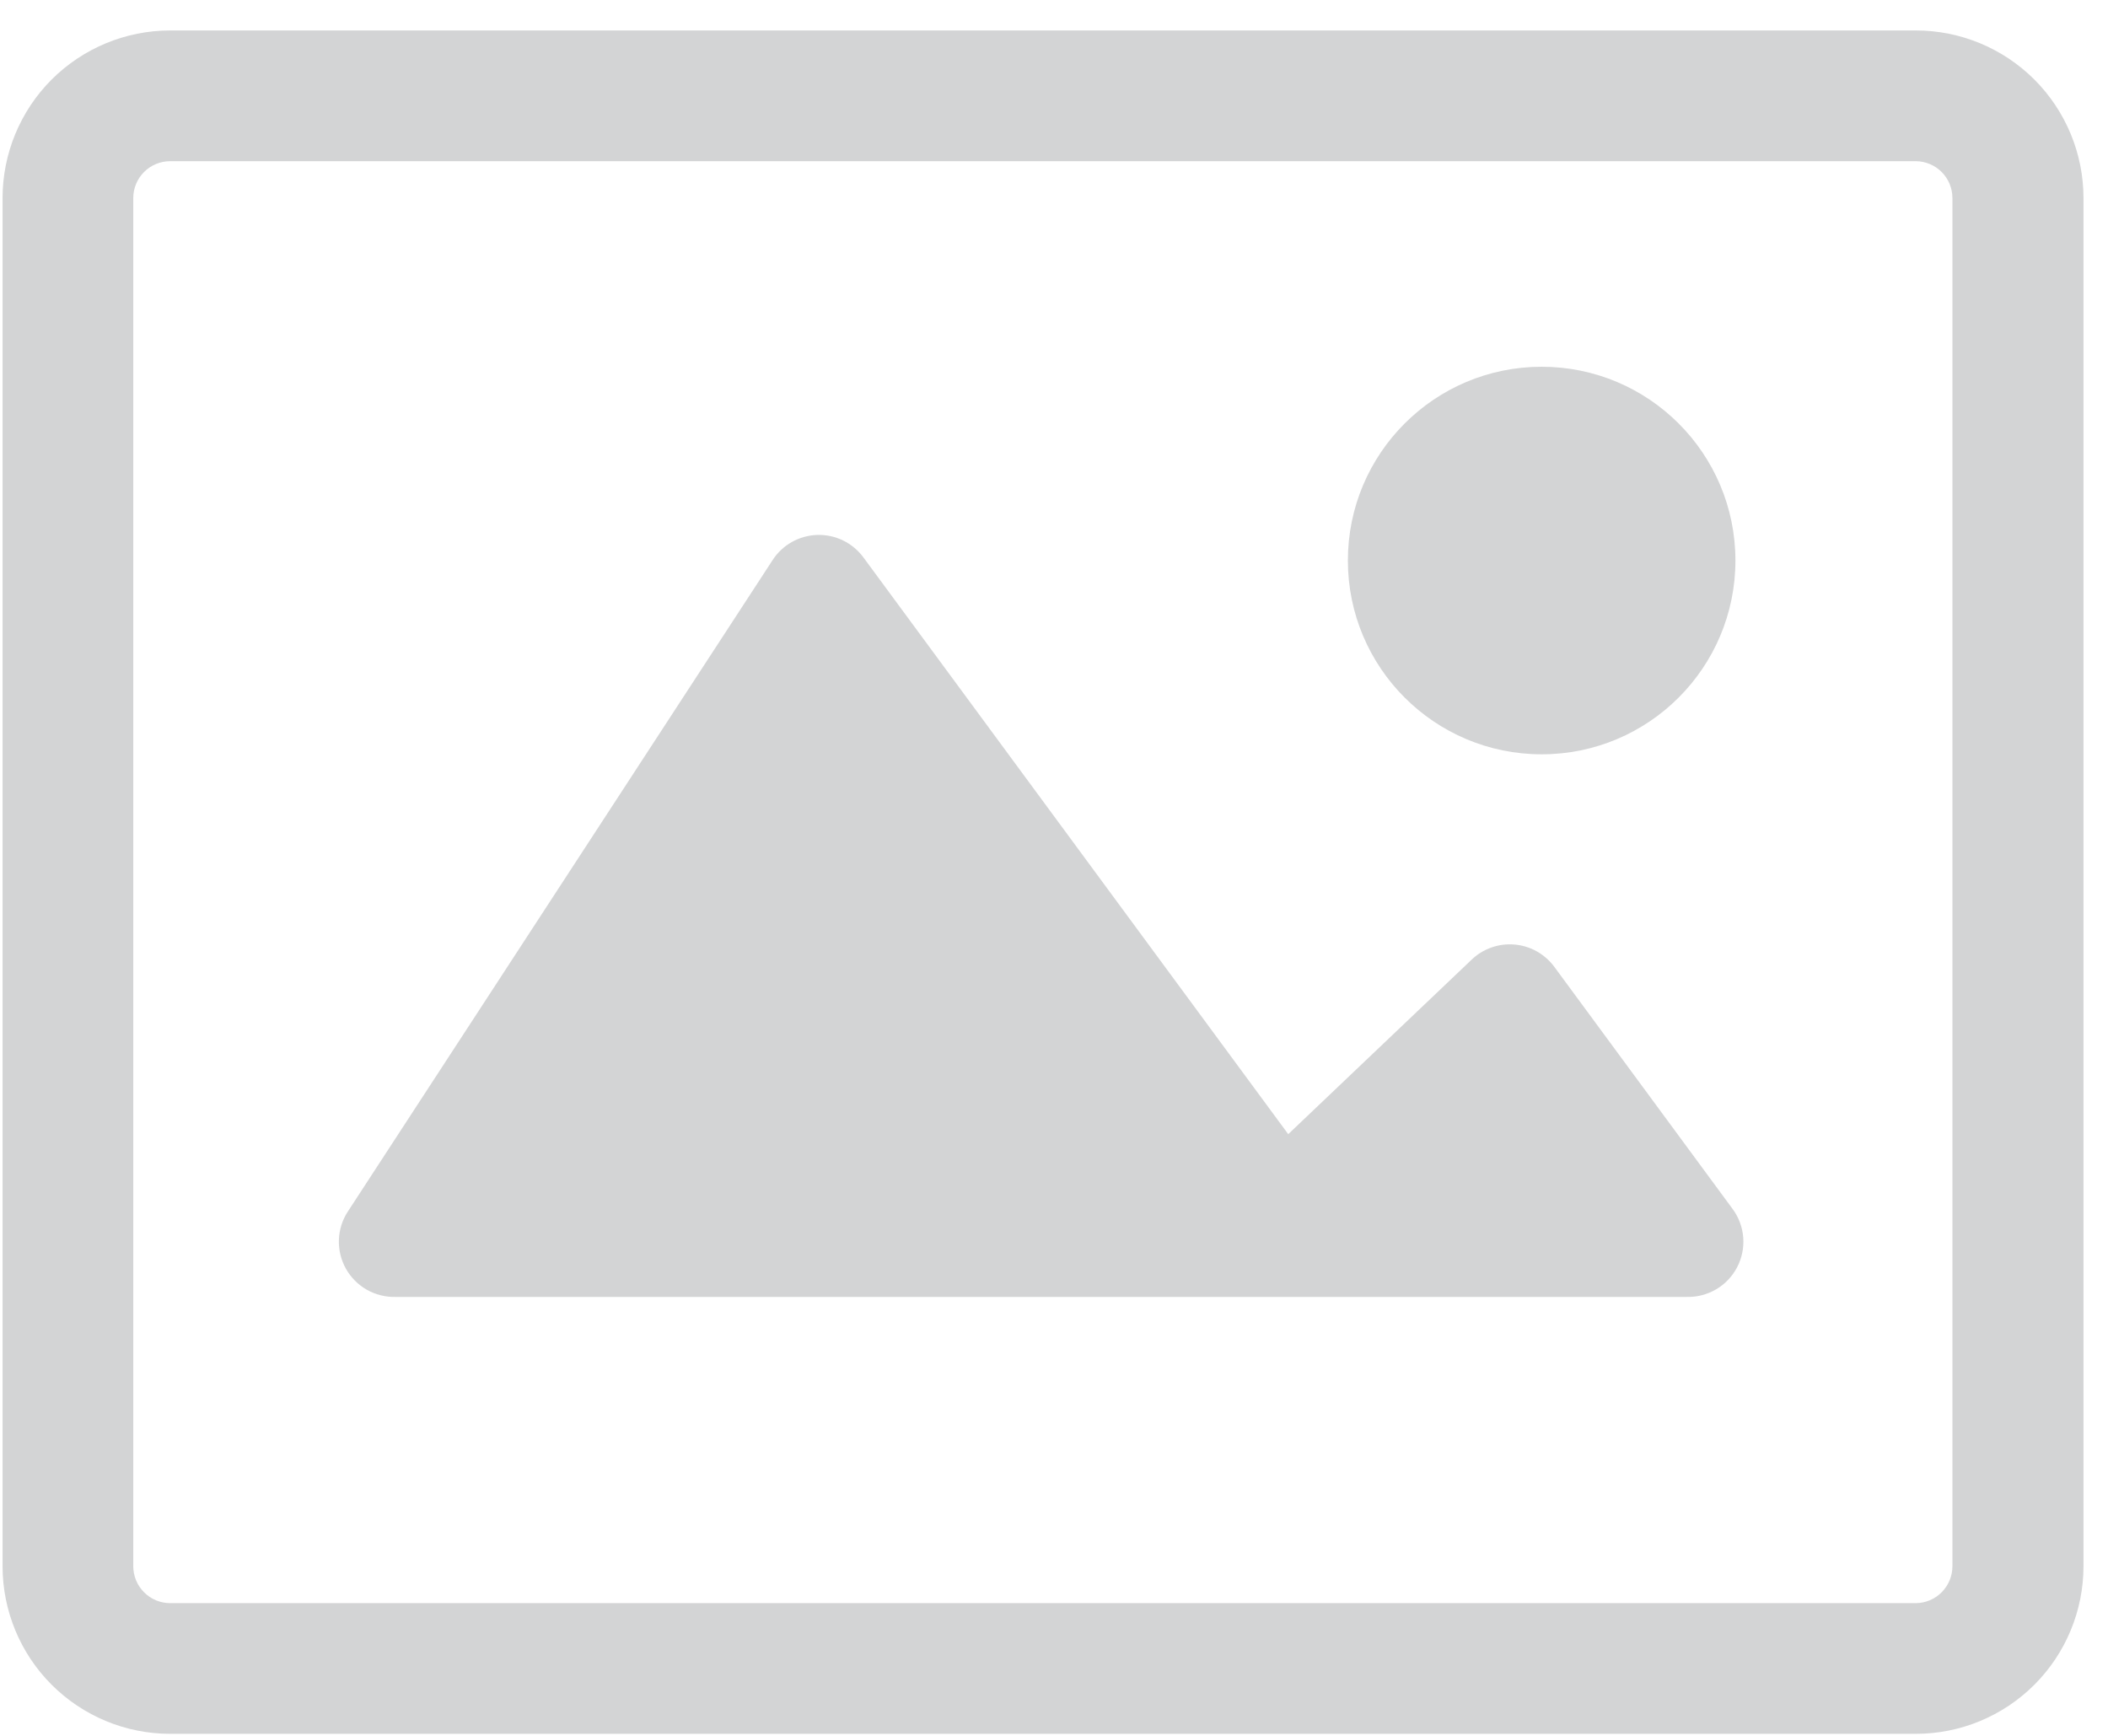 <svg width="51" height="42" viewBox="0 0 51 42" fill="none" xmlns="http://www.w3.org/2000/svg">
<path fill-rule="evenodd" clip-rule="evenodd" d="M46.351 41.951H4.117C3.042 41.951 2.01 41.524 1.249 40.763C0.489 40.003 0.062 38.971 0.062 37.895V4.793C0.062 3.717 0.489 2.686 1.249 1.925C2.01 1.165 3.042 0.737 4.117 0.737H46.351C47.427 0.737 48.458 1.165 49.219 1.925C49.979 2.686 50.407 3.717 50.407 4.793V37.895C50.407 38.971 49.979 40.003 49.219 40.763C48.458 41.524 47.427 41.951 46.351 41.951ZM4.117 3.9C3.88 3.9 3.653 3.994 3.486 4.161C3.318 4.329 3.224 4.556 3.224 4.793V37.895C3.224 38.013 3.247 38.129 3.292 38.237C3.337 38.346 3.403 38.444 3.486 38.527C3.569 38.61 3.667 38.676 3.775 38.721C3.884 38.766 4 38.789 4.117 38.789H46.351C46.587 38.787 46.812 38.692 46.978 38.524C47.143 38.357 47.236 38.131 47.236 37.895V4.793C47.236 4.557 47.143 4.331 46.978 4.164C46.812 3.997 46.587 3.902 46.351 3.9H4.117ZM9.568 31.38H40.805C41.055 31.387 41.302 31.323 41.518 31.197C41.734 31.07 41.91 30.886 42.026 30.664C42.142 30.442 42.194 30.193 42.175 29.943C42.156 29.694 42.068 29.454 41.919 29.253L37.611 23.402C37.498 23.247 37.353 23.117 37.186 23.022C37.019 22.928 36.834 22.87 36.642 22.854C36.451 22.837 36.258 22.862 36.078 22.927C35.897 22.991 35.732 23.094 35.595 23.228L31.167 27.442L20.89 13.488C20.762 13.314 20.593 13.173 20.399 13.078C20.205 12.983 19.99 12.937 19.774 12.943C19.558 12.95 19.346 13.008 19.158 13.114C18.969 13.22 18.809 13.37 18.692 13.552L8.414 29.316C8.281 29.52 8.207 29.756 8.199 30C8.191 30.243 8.25 30.484 8.368 30.696C8.487 30.908 8.662 31.084 8.873 31.205C9.085 31.325 9.325 31.386 9.568 31.38ZM41.986 13.562C41.986 16.152 39.887 18.251 37.298 18.251C34.709 18.251 32.61 16.152 32.61 13.562C32.61 10.973 34.709 8.874 37.298 8.874C39.887 8.874 41.986 10.973 41.986 13.562Z" fill="#929497" fill-opacity="0.4"/>
</svg>
